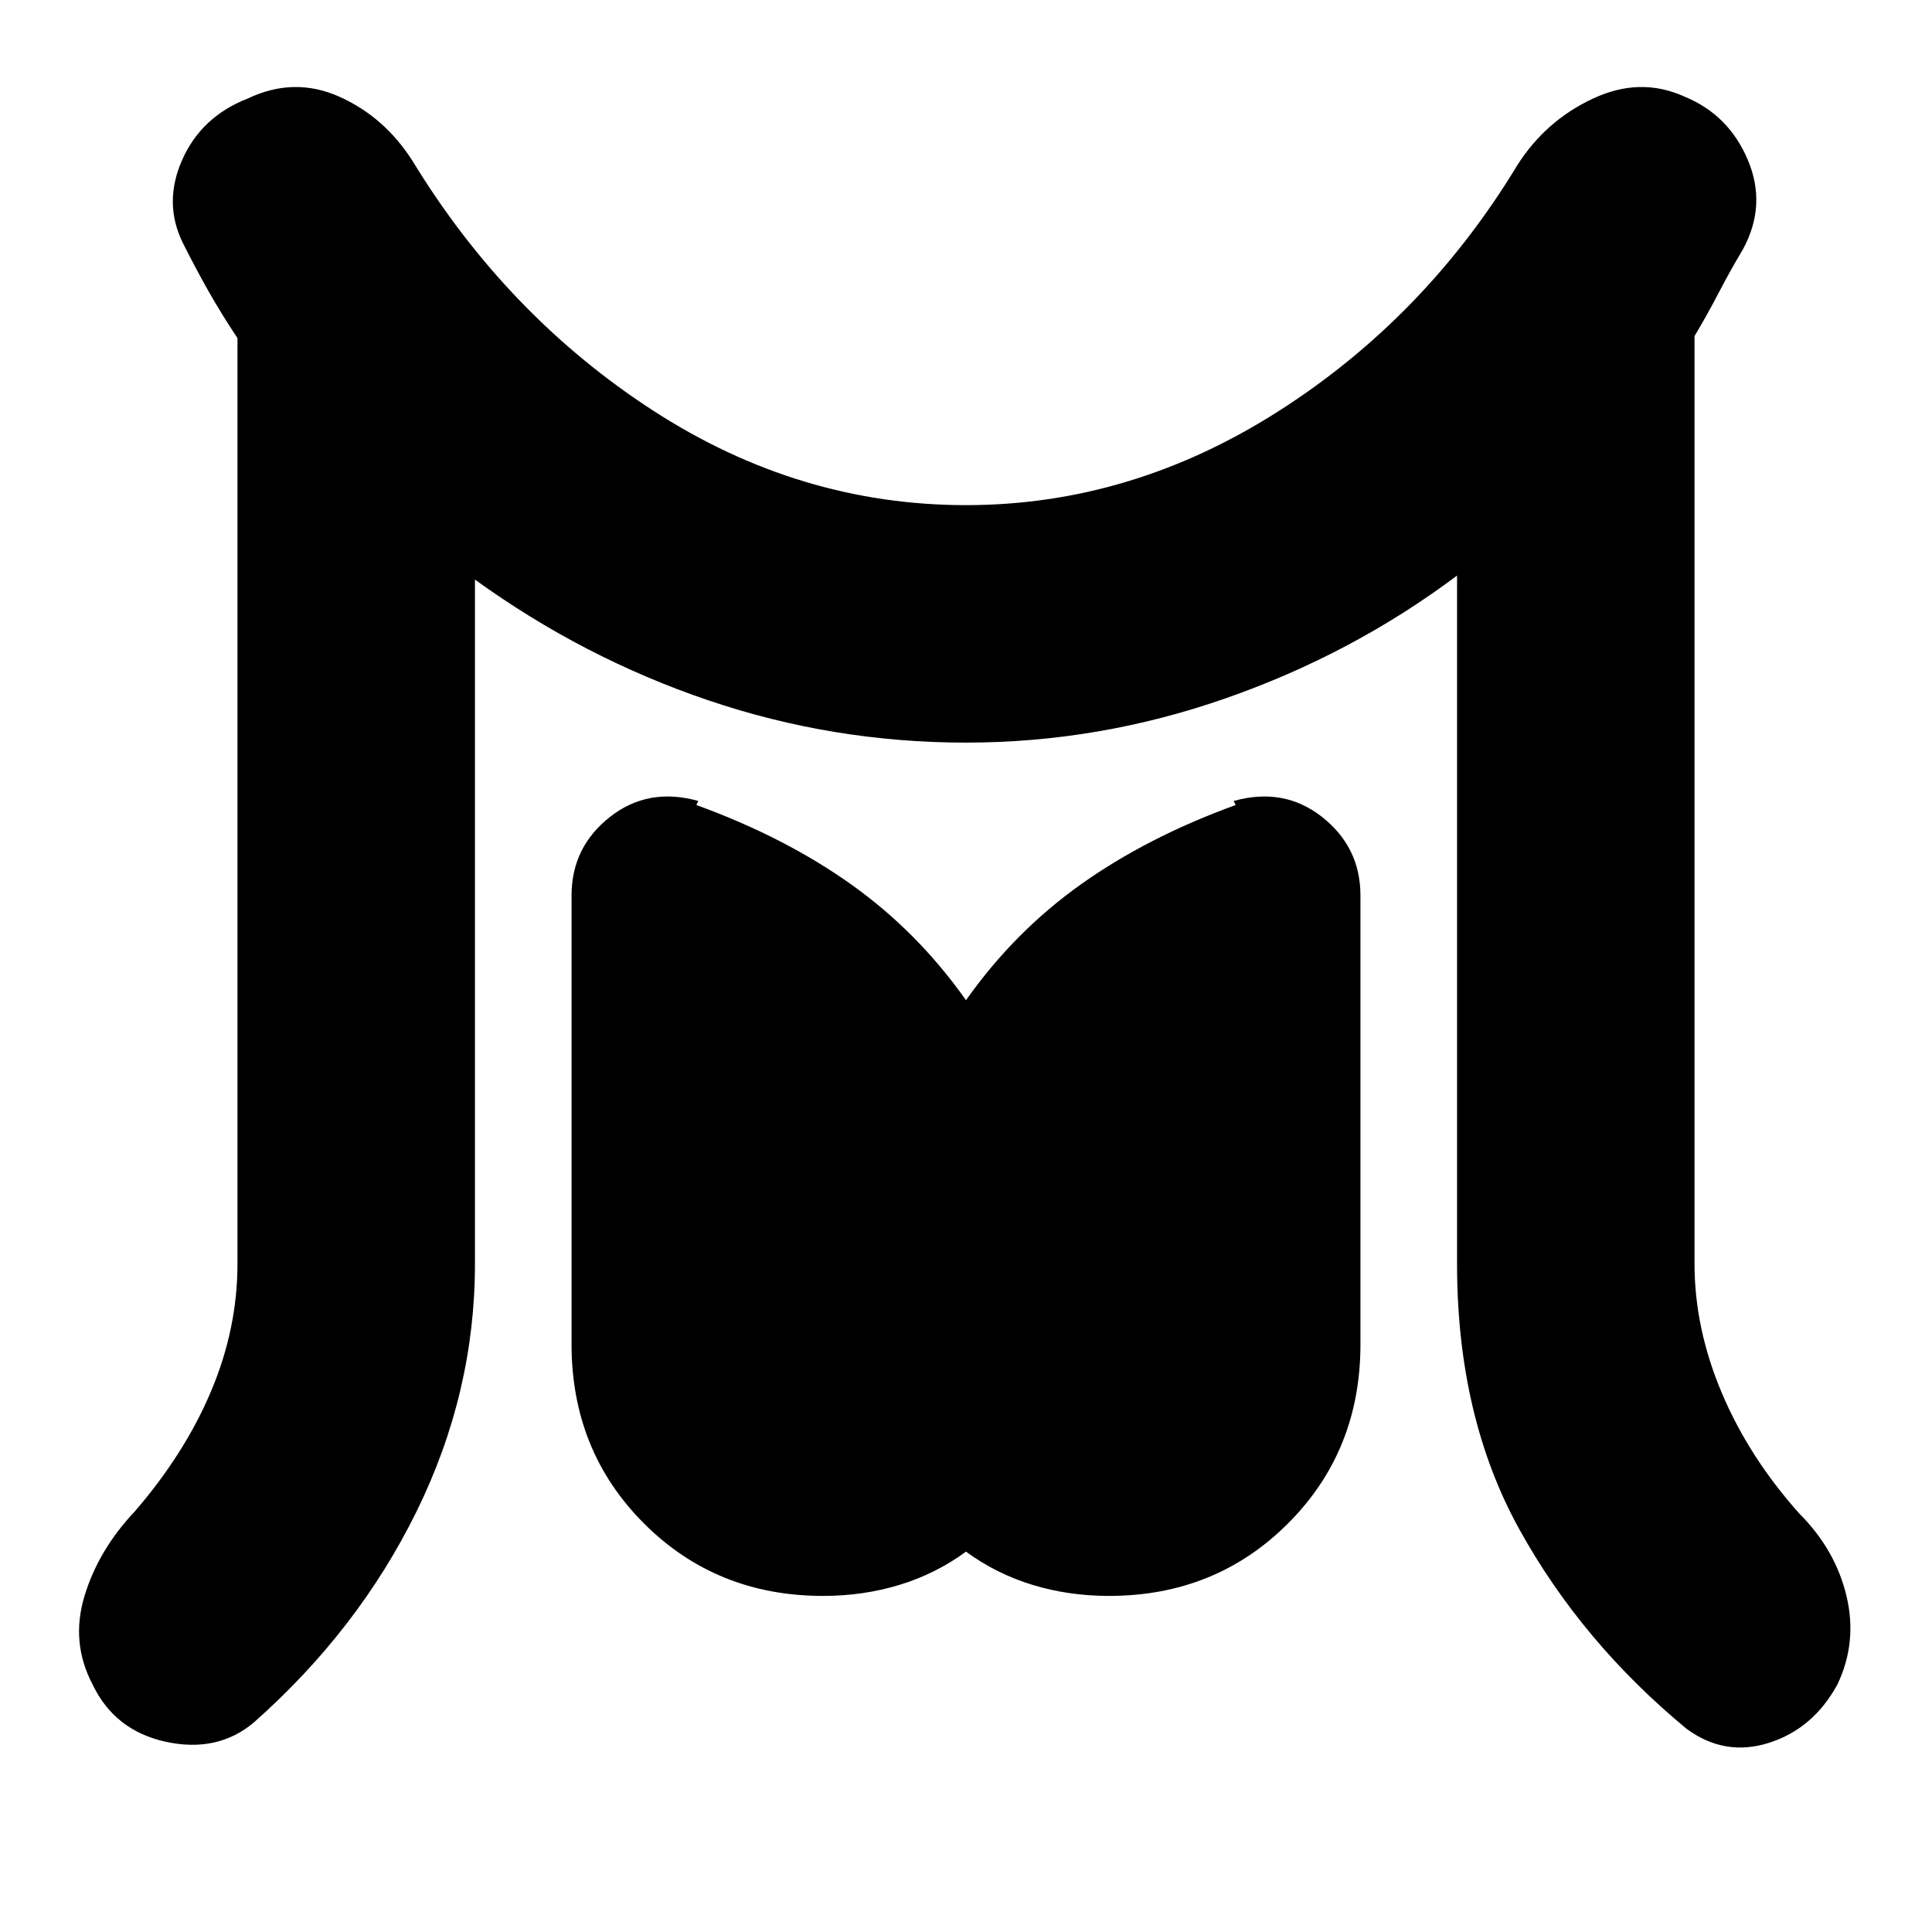 <svg xmlns="http://www.w3.org/2000/svg" height="20" viewBox="0 96 960 960" width="20"><path d="M118 724V264q-8-12-14.5-23.5T91 217q-10-20-.5-41.5T123 145q23-11 45.5-1t36.5 32q47 77 119.5 124T480 347q82 0 155-46.5T754 178q14-22 37.5-33t45.5-1q22 9 31.5 31.5T866 220q-6 10-12 21.5T842 263v461q0 32 13.5 64t38.5 60q18 18 23.5 41t-4.5 44q-12 22-34 29t-41-7q-52-43-83-99t-31-132V382q-52 39-115 61t-129 22q-66 0-128-21t-116-60v340q0 64-29 123t-81 105q-18 15-43.5 9.5T46 933q-11-21-4-44t25-42q25-29 38-60t13-63Zm291 165q-53 0-89-36t-36-89V541q0-24 19-39t44-8l-1 2q44 16 77 39.5t57 57.5q24-34 57-57.5t77-39.5l-1-2q25-7 44 8t19 39v223q0 53-36 89t-89 36q-20 0-38-5.5T480 867q-15 11-33 16.5t-38 5.5Z"/></svg>